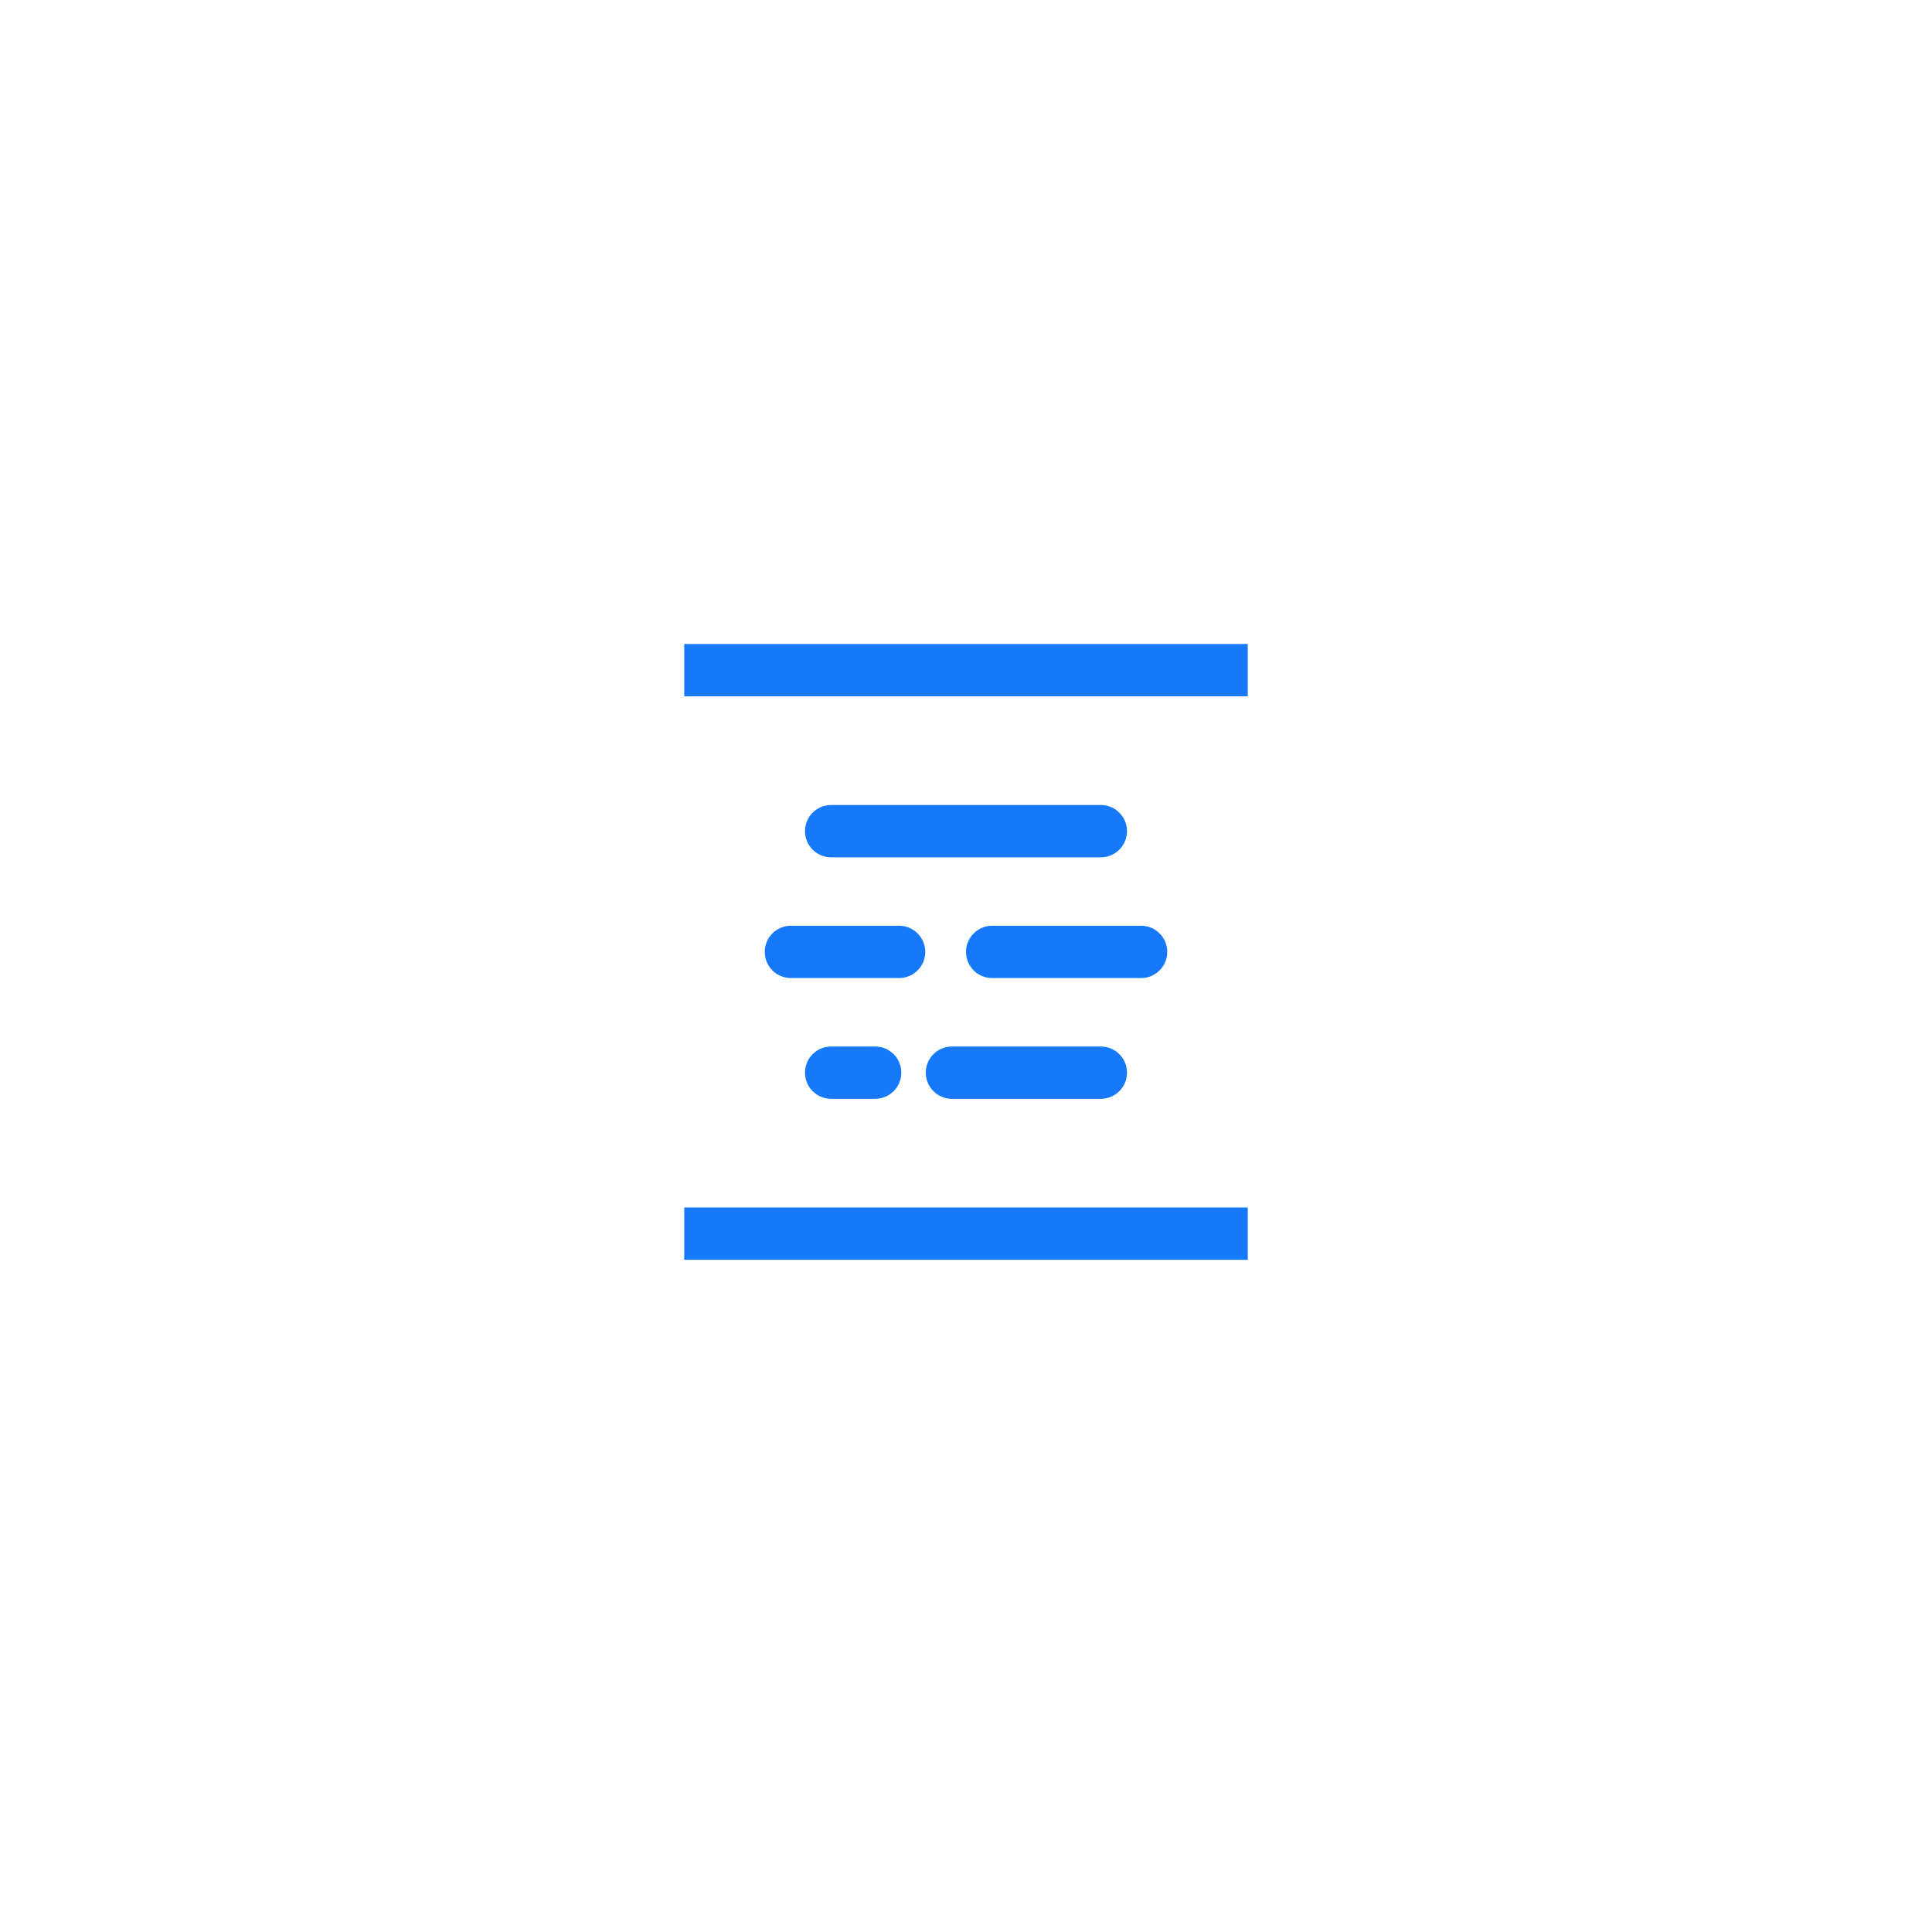 <svg width="48" height="48" viewBox="0 0 48 48" fill="none" xmlns="http://www.w3.org/2000/svg">
<path fill-rule="evenodd" clip-rule="evenodd" d="M20 20.65C20 20.291 20.291 20 20.65 20H27.35C27.709 20 28 20.291 28 20.65C28 21.009 27.709 21.3 27.35 21.3H20.65C20.291 21.3 20 21.009 20 20.65Z" fill="#1679F9"/>
<path fill-rule="evenodd" clip-rule="evenodd" d="M24 23.65C24 23.291 24.291 23 24.65 23H28.35C28.709 23 29 23.291 29 23.65C29 24.009 28.709 24.3 28.35 24.3H24.65C24.291 24.3 24 24.009 24 23.65Z" fill="#1679F9"/>
<path fill-rule="evenodd" clip-rule="evenodd" d="M23 26.65C23 26.291 23.291 26 23.65 26H27.35C27.709 26 28 26.291 28 26.65C28 27.009 27.709 27.3 27.35 27.3H23.65C23.291 27.3 23 27.009 23 26.65Z" fill="#1679F9"/>
<path fill-rule="evenodd" clip-rule="evenodd" d="M20 26.65C20 26.291 20.291 26 20.65 26H21.743C22.102 26 22.393 26.291 22.393 26.65C22.393 27.009 22.102 27.3 21.743 27.3H20.65C20.291 27.3 20 27.009 20 26.65Z" fill="#1679F9"/>
<path fill-rule="evenodd" clip-rule="evenodd" d="M19 23.65C19 23.291 19.291 23 19.65 23H22.338C22.697 23 22.988 23.291 22.988 23.65C22.988 24.009 22.697 24.3 22.338 24.3H19.65C19.291 24.3 19 24.009 19 23.65Z" fill="#1679F9"/>
<path fill-rule="evenodd" clip-rule="evenodd" d="M31 17.3L17 17.3L17 16L31 16L31 17.3Z" fill="#1679F9"/>
<path fill-rule="evenodd" clip-rule="evenodd" d="M31 31.3L17 31.3L17 30L31 30L31 31.3Z" fill="#1679F9"/>
</svg>

